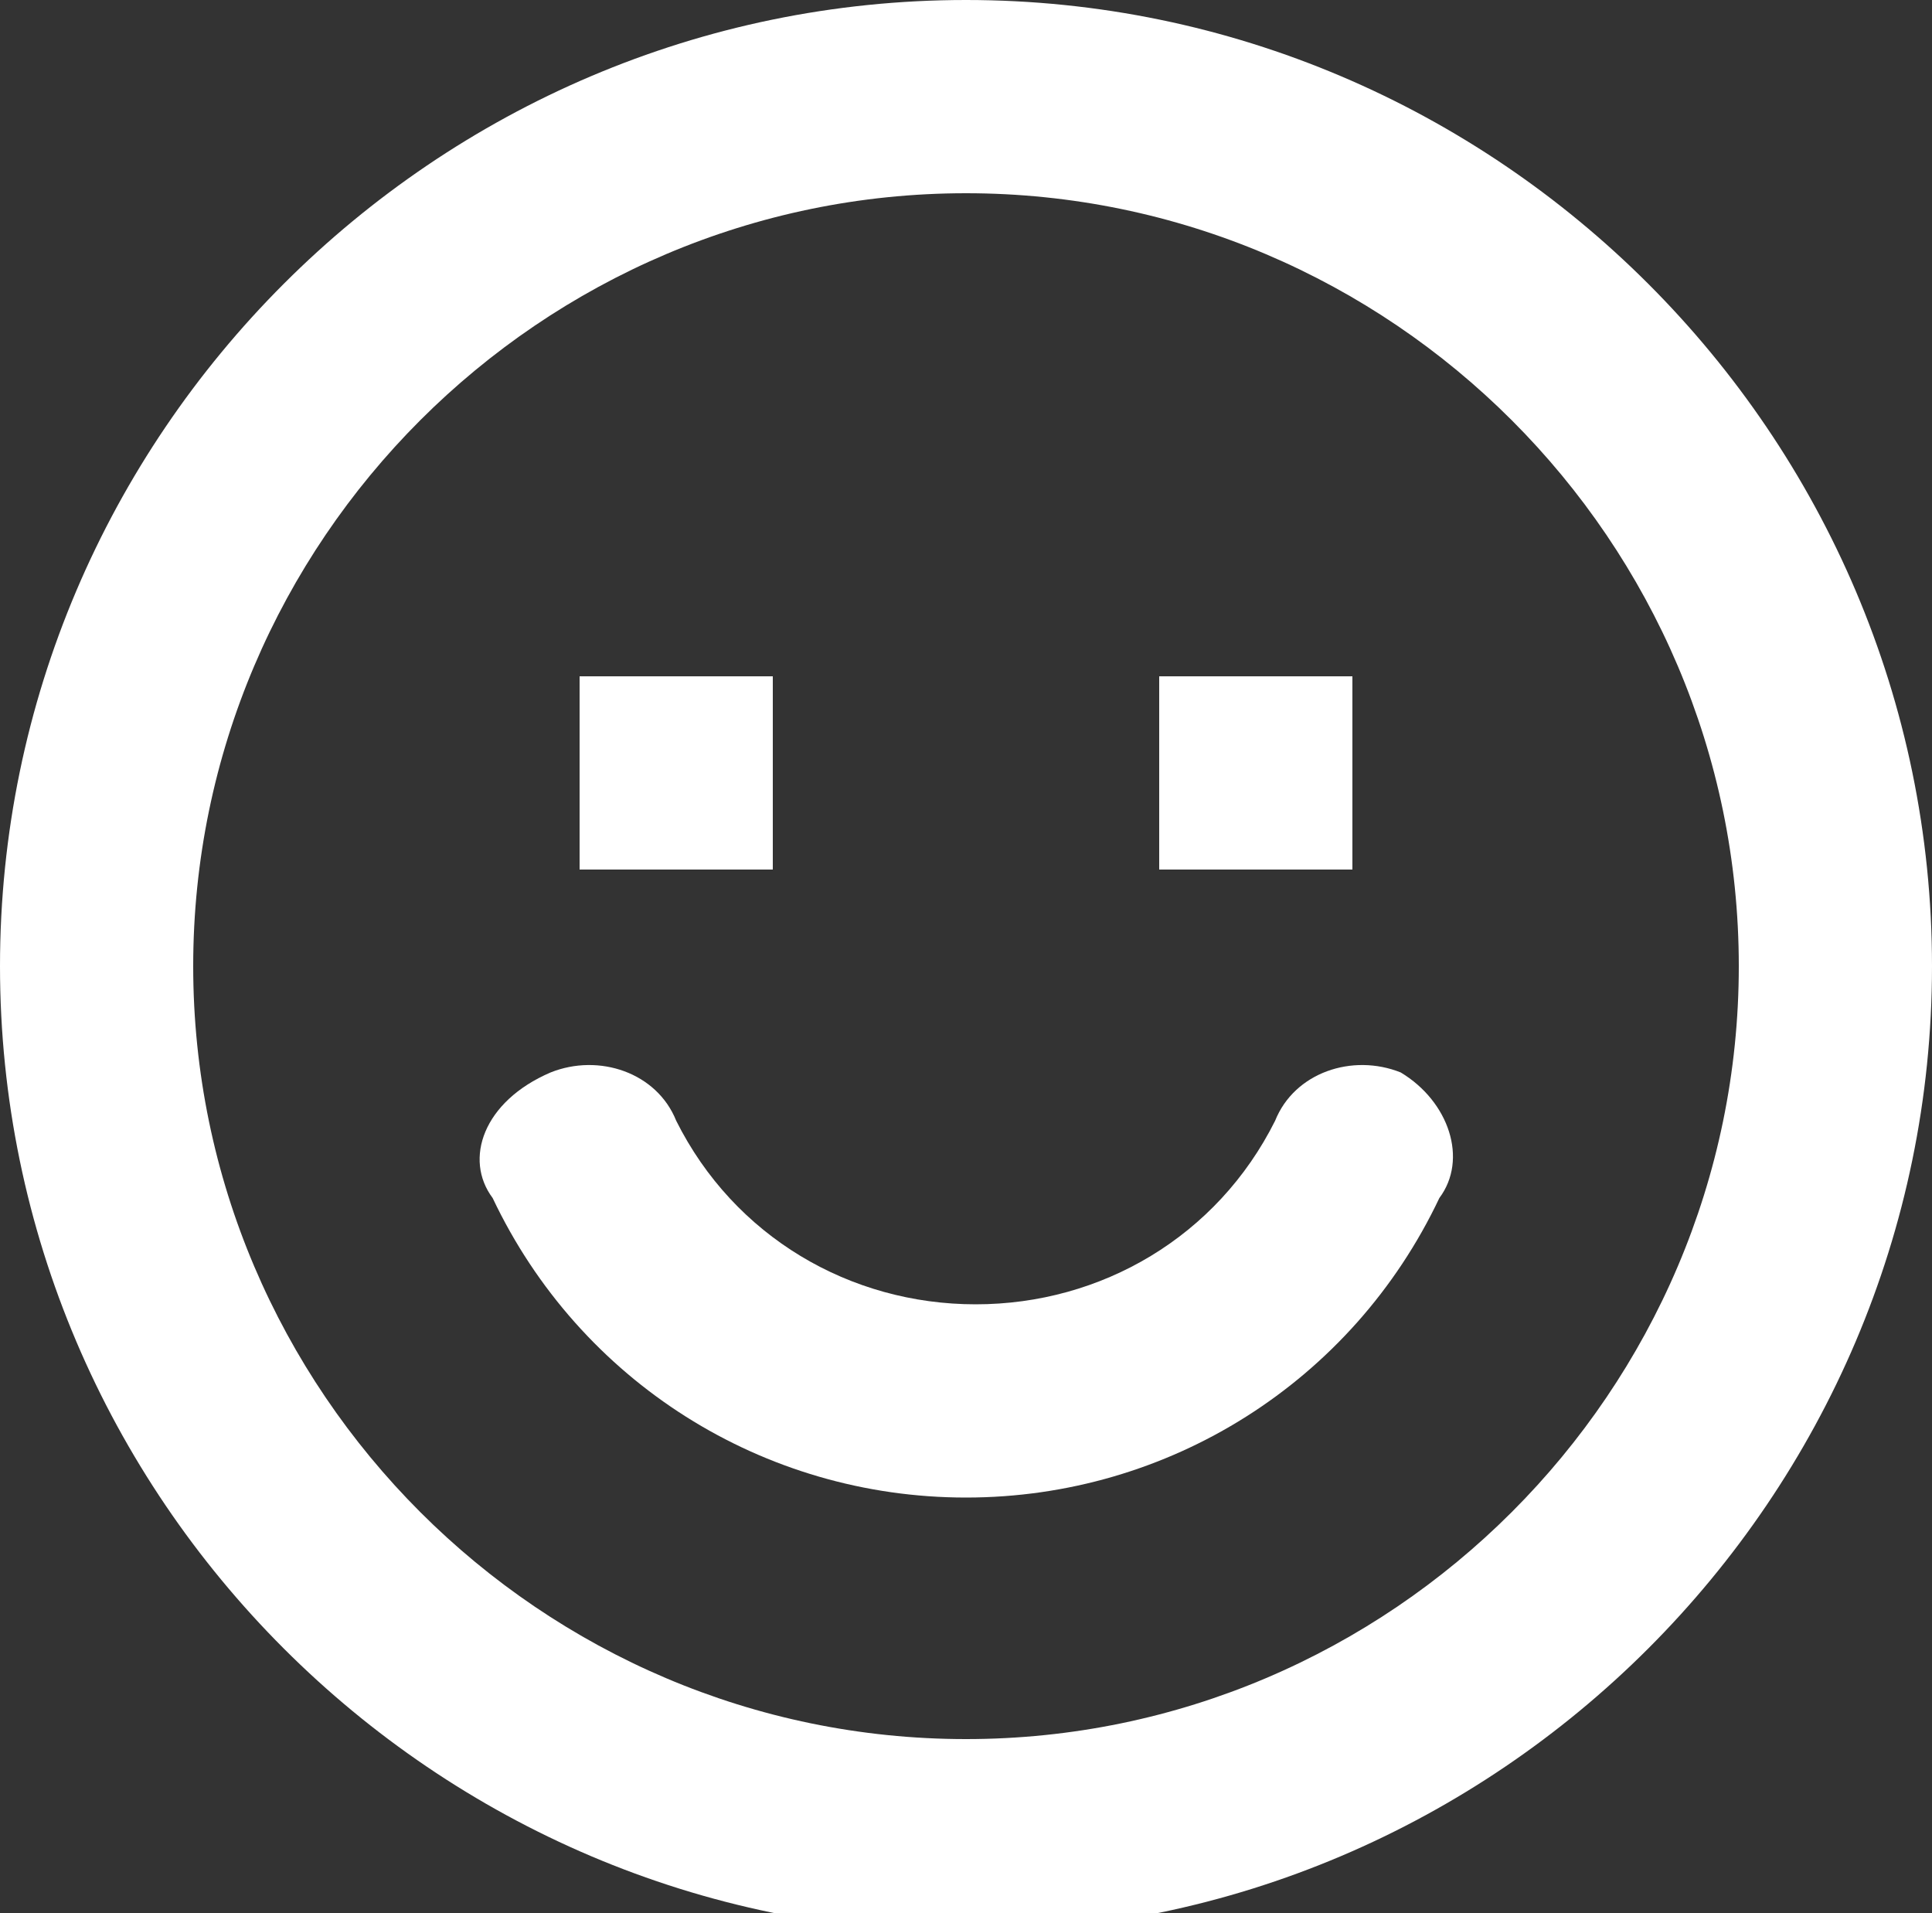 <?xml version="1.0" encoding="utf-8"?>
<!-- Generator: Adobe Illustrator 22.1.0, SVG Export Plug-In . SVG Version: 6.00 Build 0)  -->
<svg version="1.1" id="Слой_4" xmlns="http://www.w3.org/2000/svg" xmlns:xlink="http://www.w3.org/1999/xlink" x="0px" y="0px"
	 viewBox="0 0 20 19.8" style="enable-background:new 0 0 20 19.8;" xml:space="preserve">
<rect x="0" y="0" width="20" height="19.8" fill="#333333" stroke="none"/>
<style type="text/css">
	.st0{fill:#FFFFFF;}
</style>
<g>
	<rect x="6" y="7" class="st0" width="2" height="2"/>
	<path class="st0" d="M10,0C4.5,0,0,4.5,0,10s4.5,10,10,10s10-4.5,10-10S15.5,0,10,0z M10,18c-4.4,0-8-3.6-8-8s3.6-8,8-8s8,3.6,8,8
		S14.4,18,10,18z"/>
	<path class="st0" d="M14.5,11.1c-0.5-0.2-1.1,0-1.3,0.5c-0.6,1.2-1.8,1.9-3.1,1.9s-2.5-0.7-3.1-1.9c-0.2-0.5-0.8-0.7-1.3-0.5
		C5,11.4,4.8,12,5.1,12.4c0.9,1.9,2.8,3.1,4.9,3.1c2.1,0,4-1.2,4.9-3.1C15.2,12,15,11.4,14.5,11.1z"/>
	<rect x="12" y="7" class="st0" width="2" height="2"/>
</g>
</svg>
